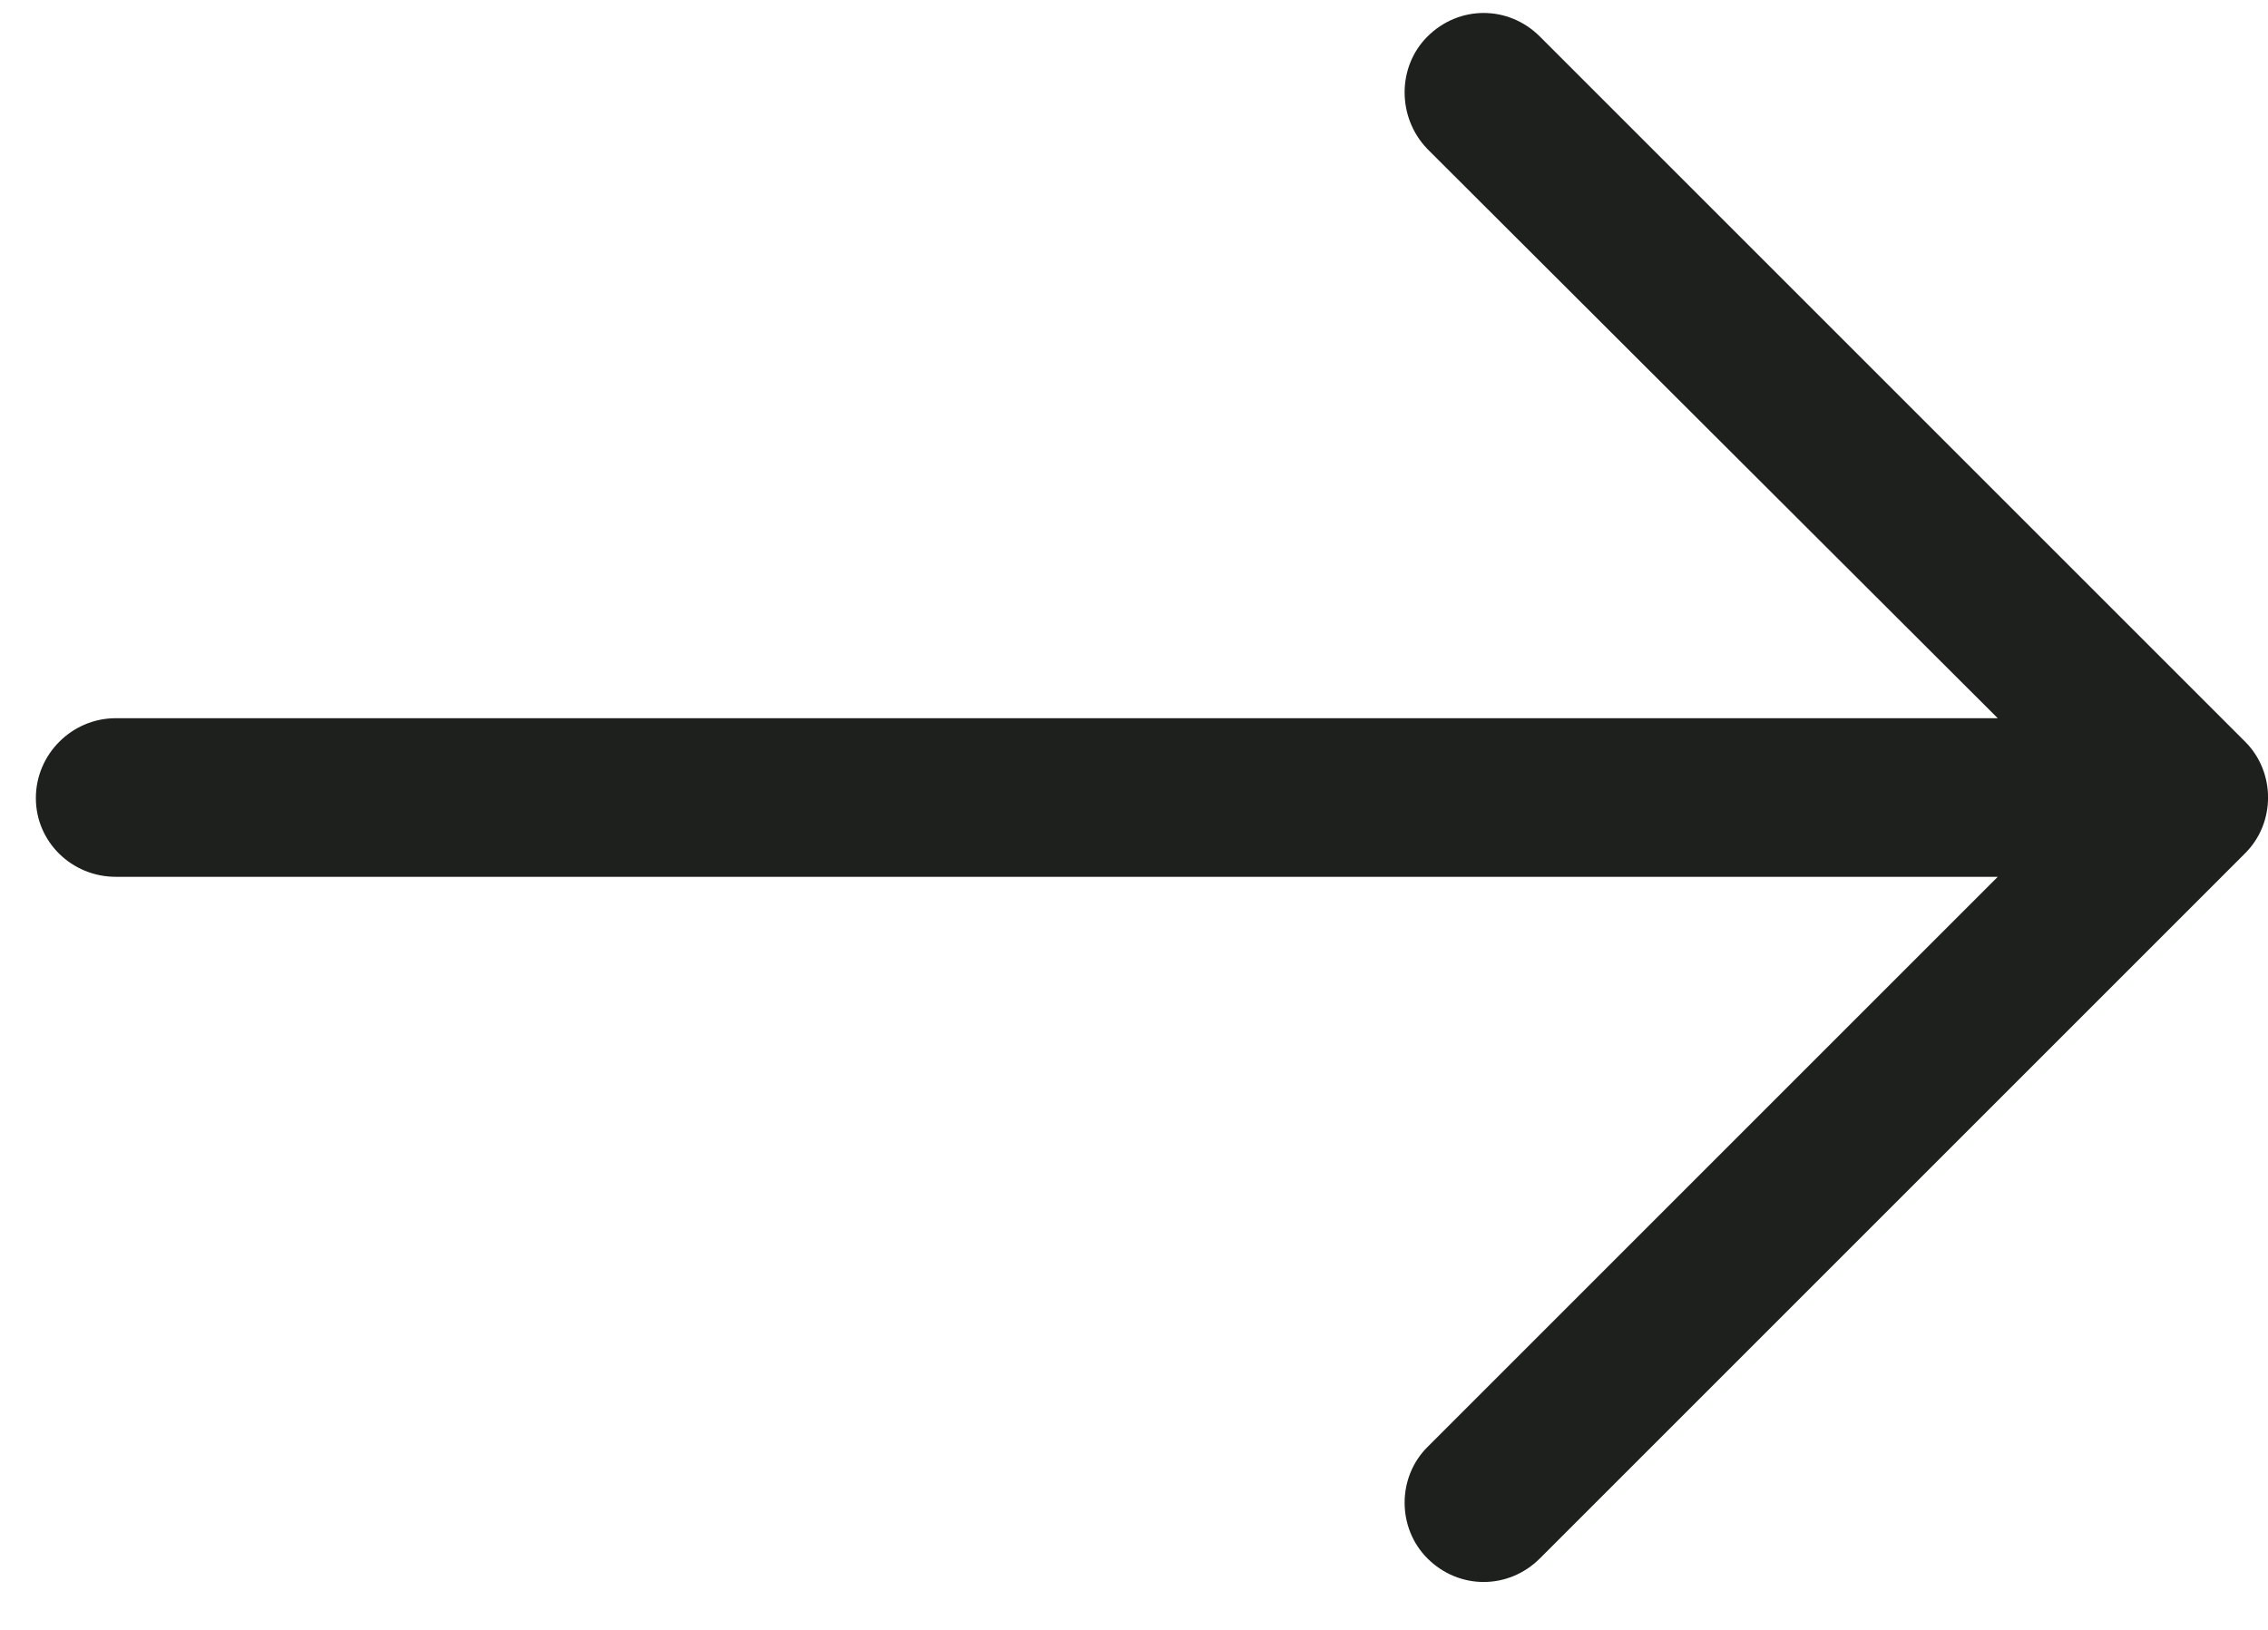 <?xml version="1.0" encoding="UTF-8"?>
<svg width="32px" height="23px" viewBox="0 0 32 23" version="1.1" xmlns="http://www.w3.org/2000/svg" xmlns:xlink="http://www.w3.org/1999/xlink">
    <!-- Generator: Sketch 56 (81588) - https://sketch.com -->
    <title>left-arrow copy</title>
    <desc>Created with Sketch.</desc>
    <g id="Page-1" stroke="none" stroke-width="1" fill="none" fill-rule="evenodd">
        <g id="Landing-page" transform="translate(-1492, -966)" fill="#1E201D" fill-rule="nonzero">
            <g id="left-arrow-copy" transform="translate(1508.5, 977.5) rotate(180) translate(-1508.5, -977.5) translate(1492, 966)">
                <path d="M11.273,1.009 C11.717,0.565 12.416,0.565 12.86,1.009 C13.289,1.438 13.289,2.152 12.86,2.58 L4.813,10.627 L31.367,10.627 C31.986,10.627 32.494,11.119 32.494,11.738 C32.494,12.357 31.986,12.865 31.367,12.865 L4.813,12.865 L12.86,20.897 C13.289,21.341 13.289,22.056 12.86,22.484 C12.416,22.928 11.717,22.928 11.273,22.484 L1.321,12.532 C0.892,12.103 0.892,11.389 1.321,10.961 L11.273,1.009 Z" id="Path"></path>
            </g>
        </g>
    </g>
</svg>